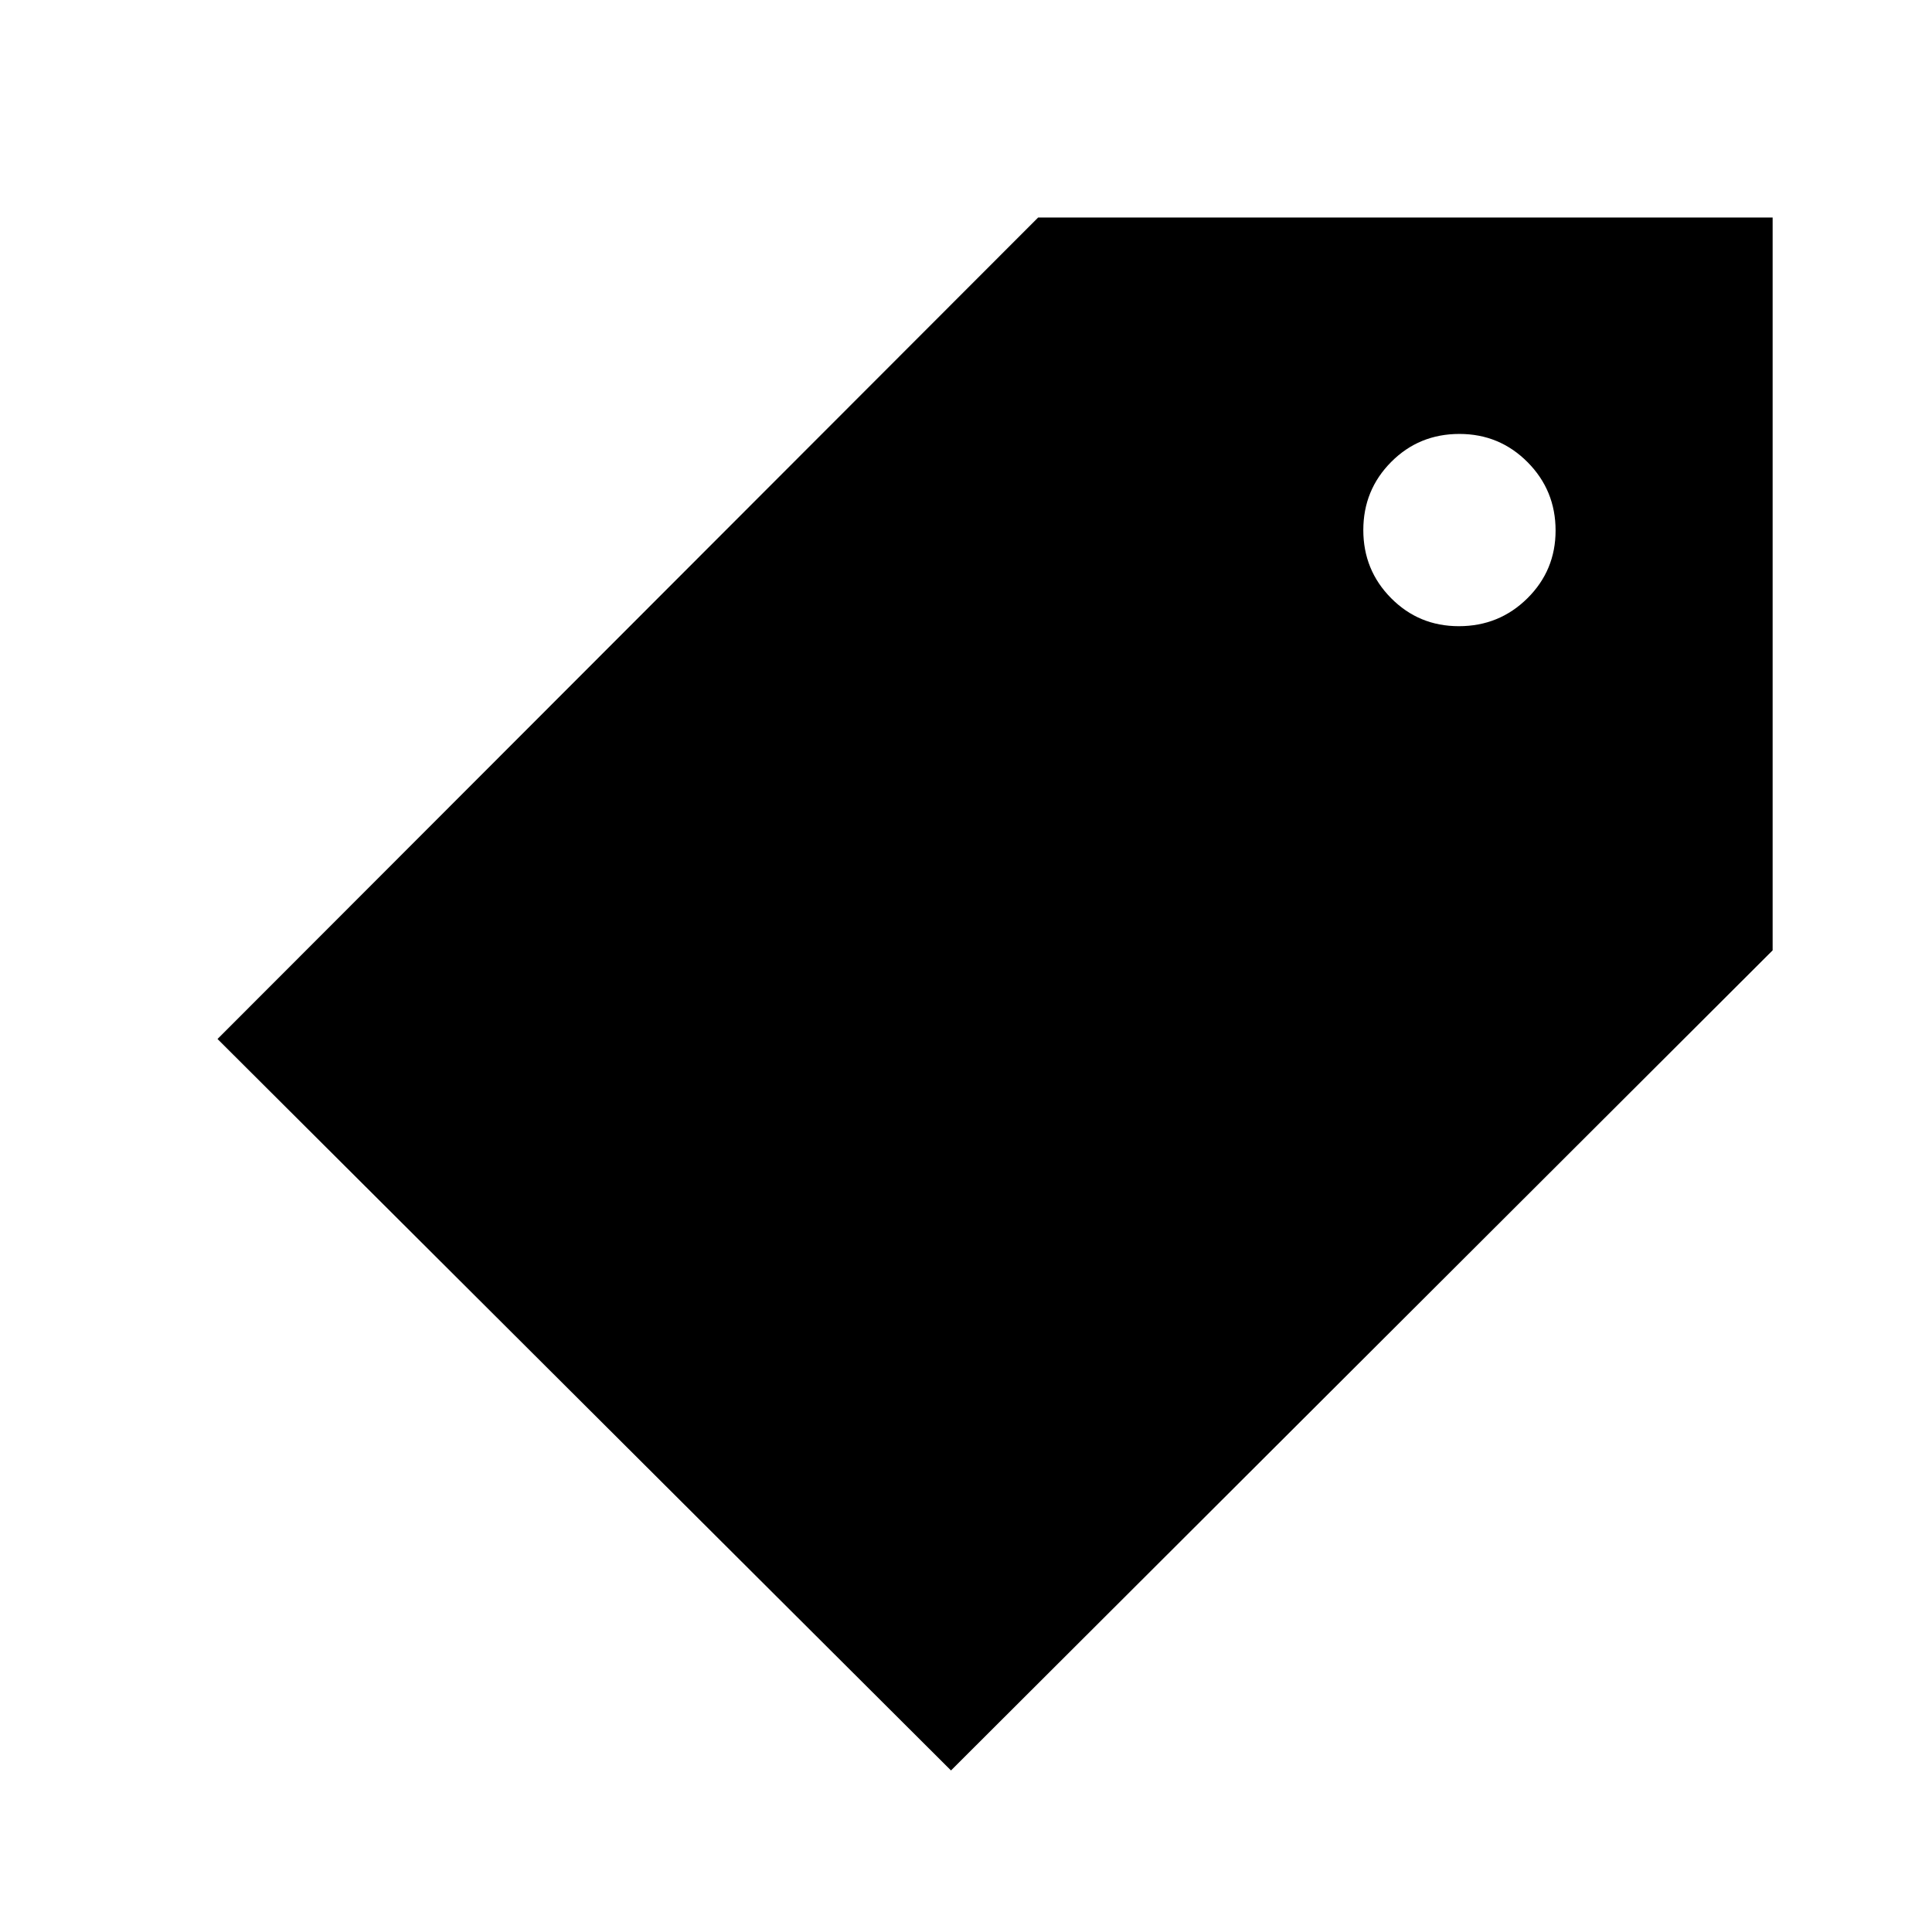 <svg xmlns="http://www.w3.org/2000/svg" height="24" viewBox="0 -960 960 960" width="24"><path d="M472.54-80.27 108.08-443.73l407.77-408.19h364.96v364.15L472.54-80.27ZM724.9-648.85q20.04 0 34.05-13.86 14.01-13.87 14.01-33.68 0-19.97-13.94-33.98-13.94-14.01-33.86-14.01-20.06 0-33.9 13.93t-13.84 33.83q0 19.91 13.81 33.84 13.8 13.93 33.67 13.93Z"/></svg>